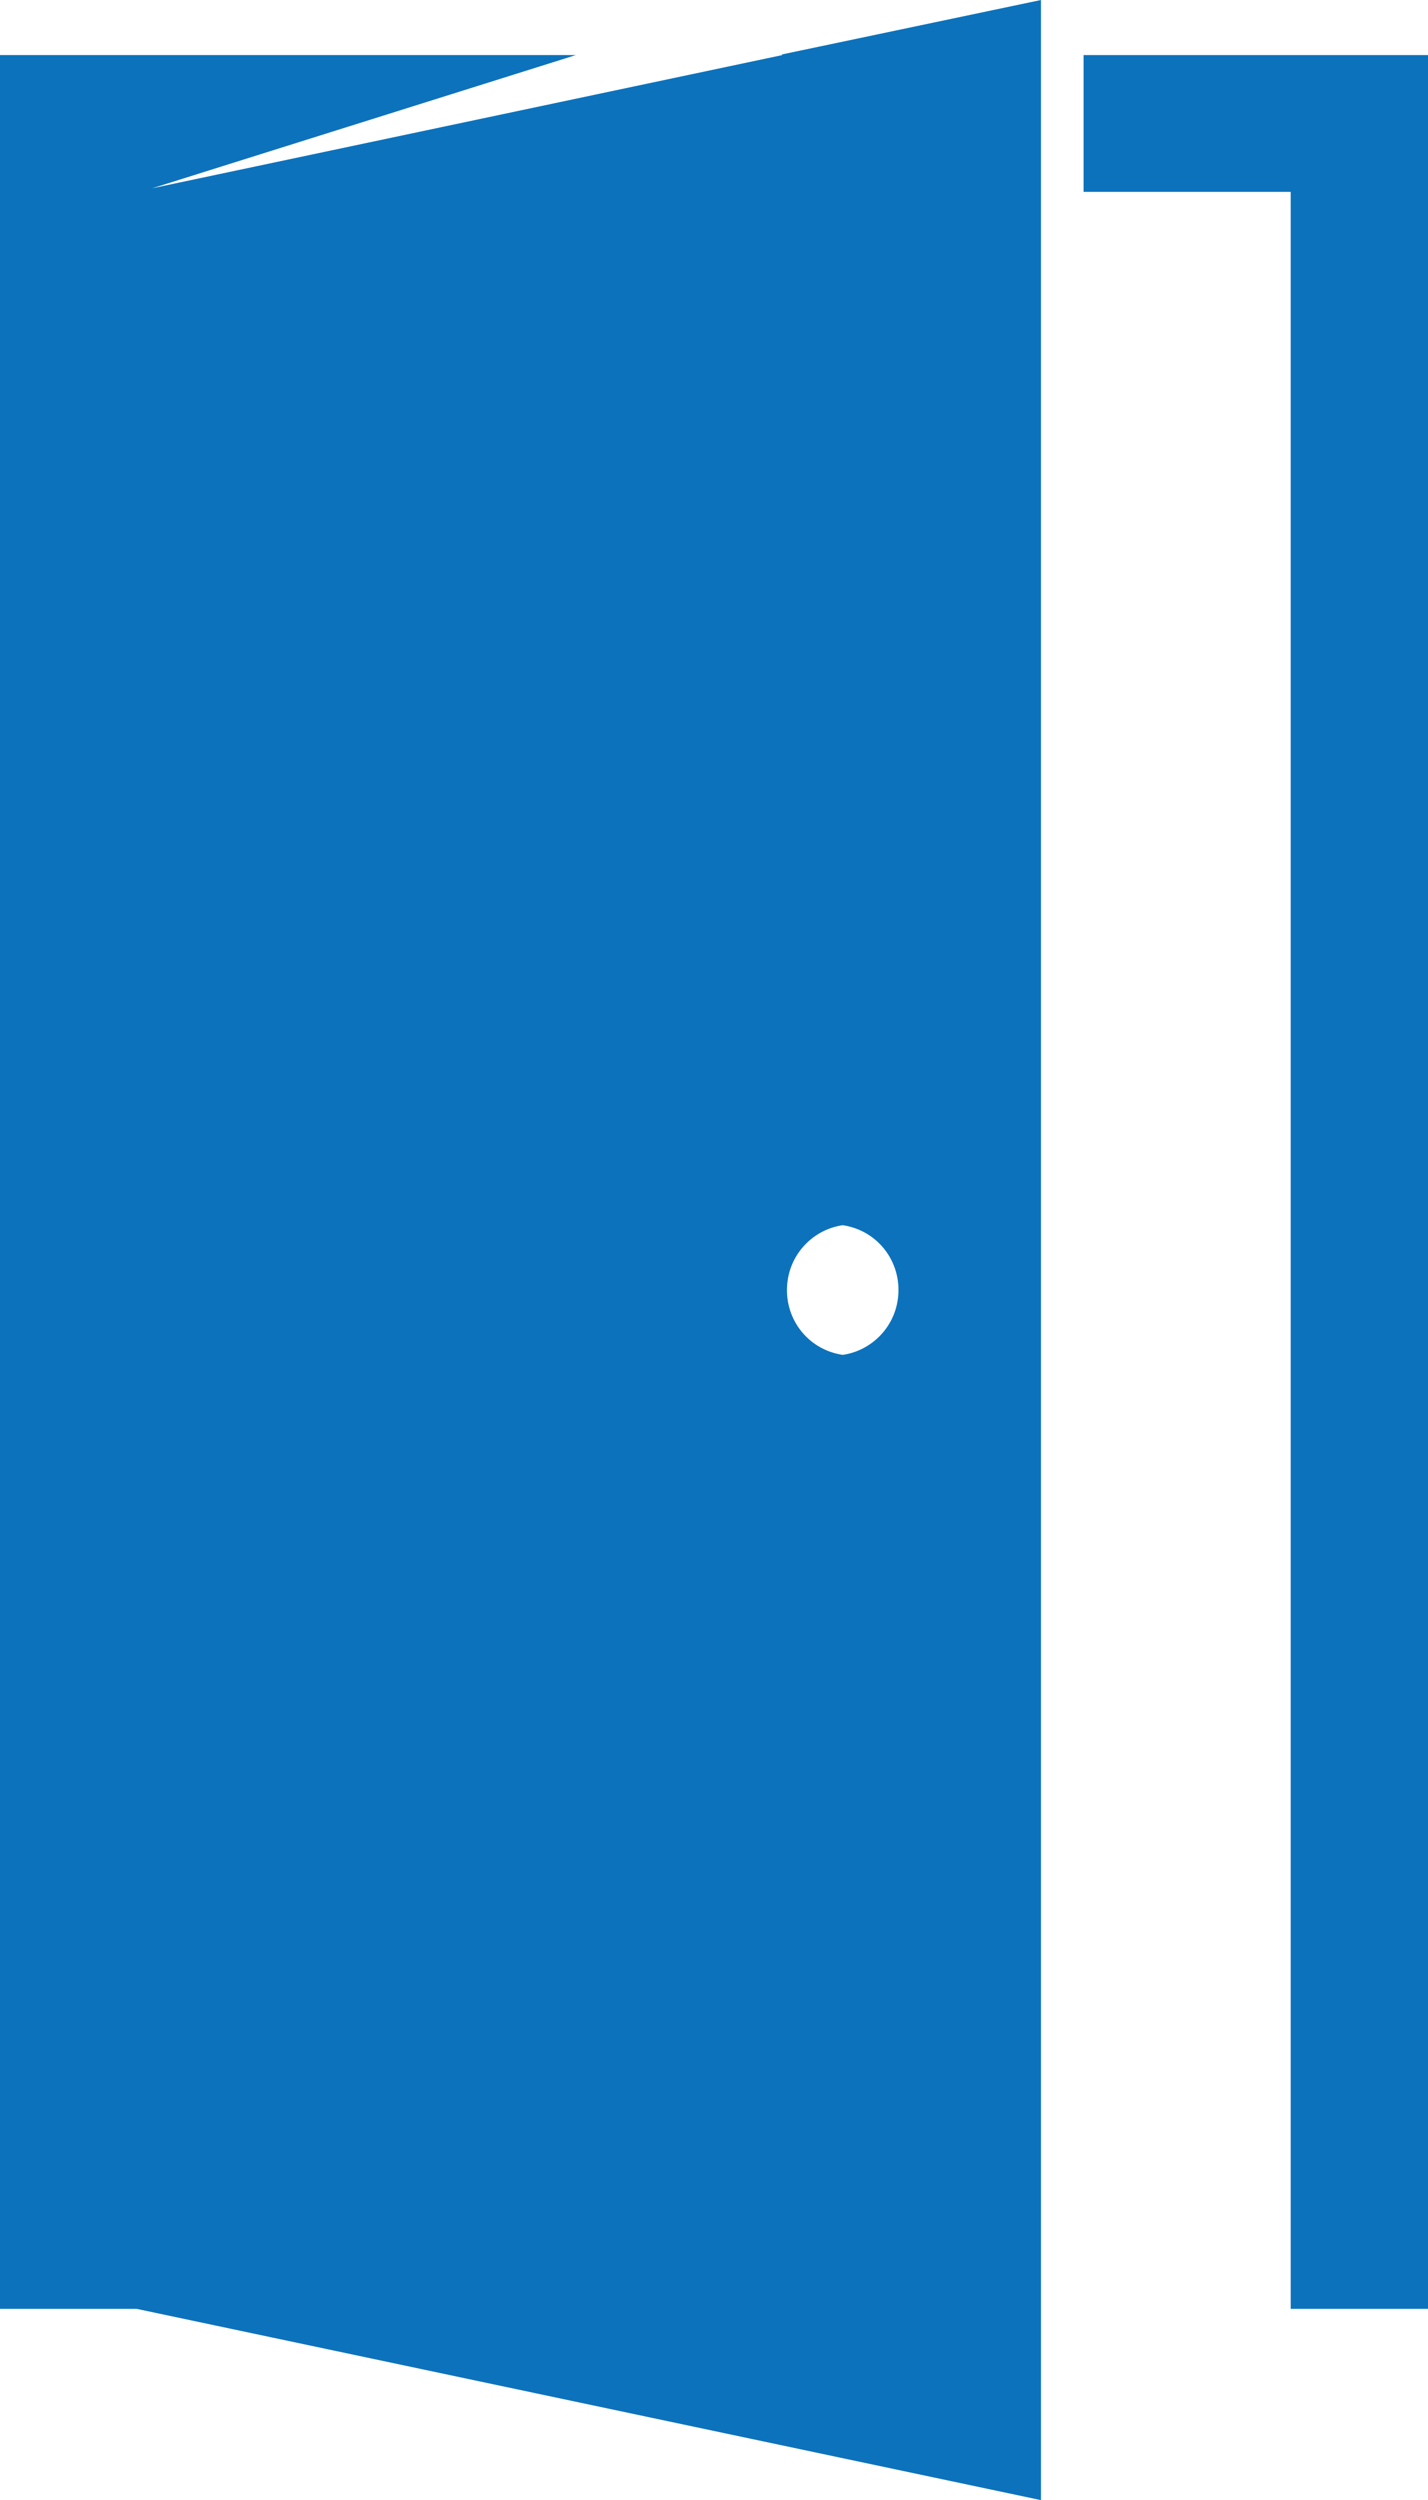 <?xml version="1.0" encoding="UTF-8"?>
<svg id="Layer_1" data-name="Layer 1" xmlns="http://www.w3.org/2000/svg" xmlns:xlink="http://www.w3.org/1999/xlink" viewBox="0 0 24.13 42.22">
  <defs>
    <style>
      .cls-1 {
        fill: none;
      }

      .cls-2 {
        clip-path: url(#clippath);
      }

      .cls-3 {
        fill: #0c72bc;
      }
    </style>
    <clipPath id="clippath">
      <rect class="cls-1" width="24.13" height="42.22"/>
    </clipPath>
  </defs>
  <path class="cls-3" d="M18.31,.93V3.24h3.5V38.99h2.32V.93h-5.82Z"/>
  <g class="cls-2">
    <path class="cls-3" d="M13.22,.93L2.57,3.18,9.73,.93H0V38.99H2.31l15.28,3.23V0l-4.38,.92Zm1.02,21.95c-.61-.09-1.02-.65-.93-1.26,.07-.48,.45-.86,.93-.93,.61,.09,1.02,.65,.93,1.26-.07,.48-.45,.86-.93,.93"/>
  </g>
</svg>